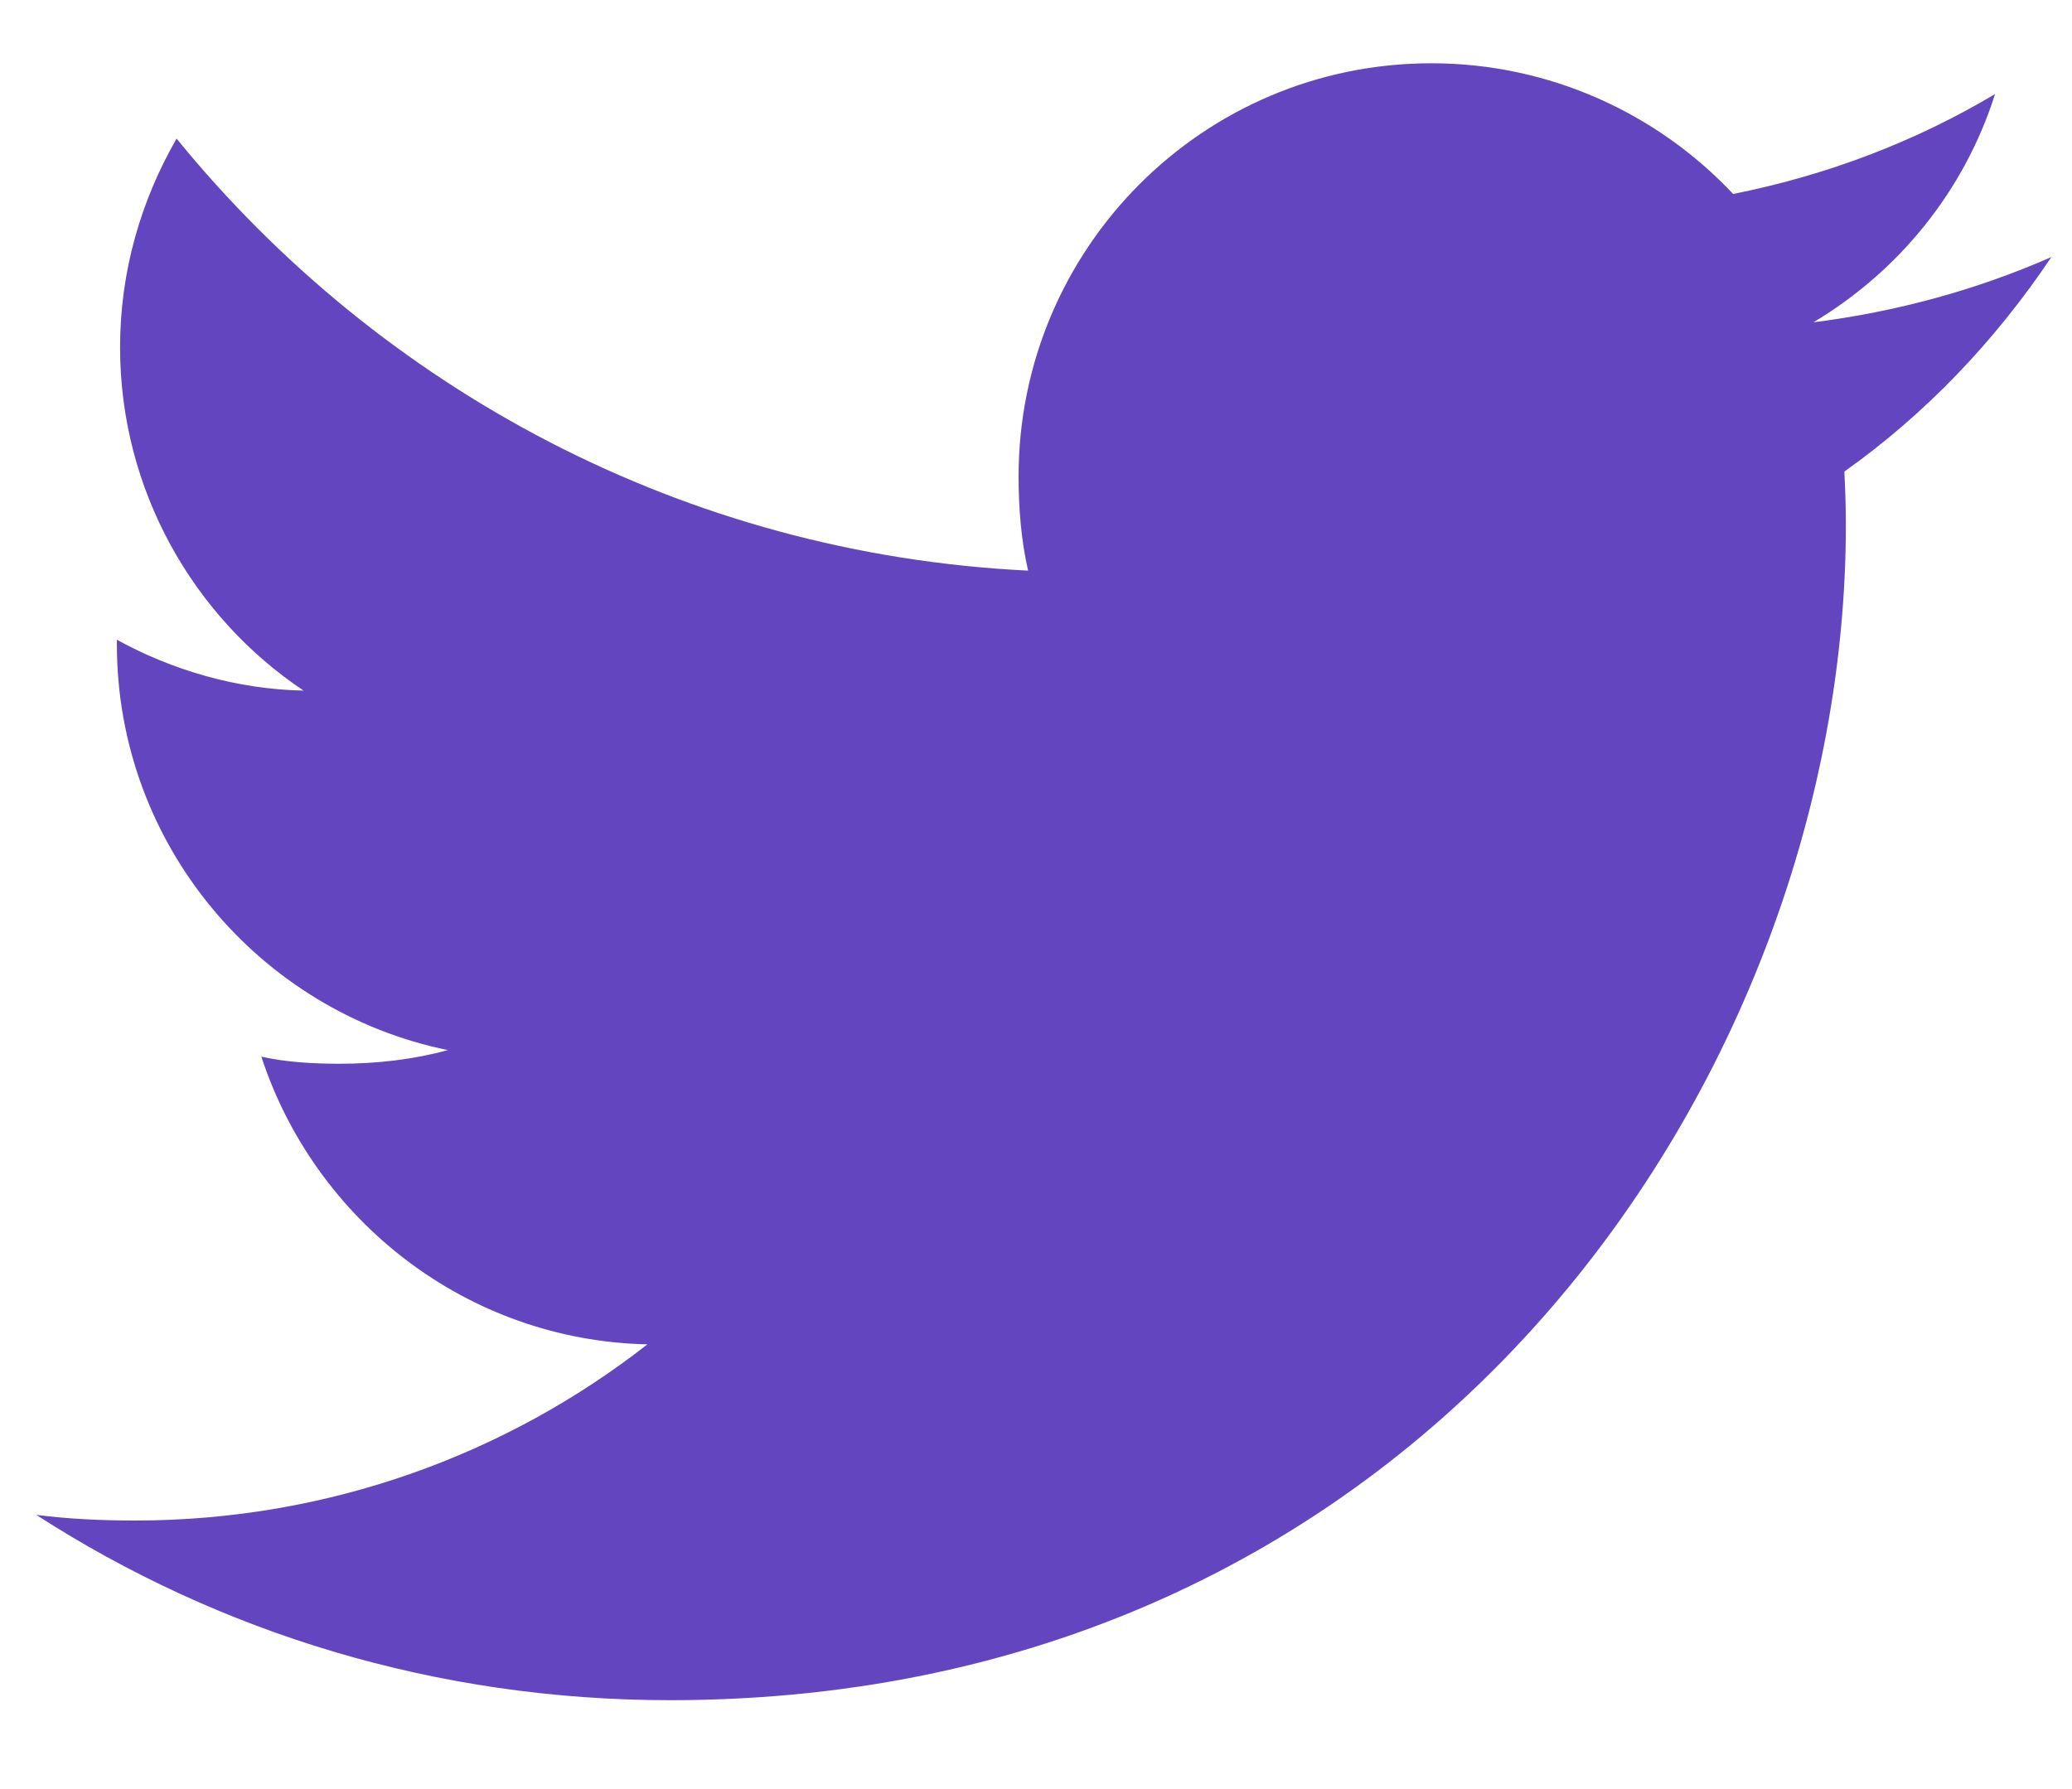 <svg width="22" height="19" viewBox="0 0 22 19" fill="none" xmlns="http://www.w3.org/2000/svg">
<path d="M21.781 2.73C20.986 3.079 20.138 3.311 19.254 3.423C20.163 2.88 20.857 2.027 21.183 0.999C20.336 1.504 19.4 1.861 18.402 2.06C17.597 1.203 16.45 0.672 15.198 0.672C12.77 0.672 10.815 2.643 10.815 5.06C10.815 5.408 10.844 5.742 10.916 6.06C7.269 5.882 4.043 4.134 1.875 1.472C1.497 2.129 1.275 2.88 1.275 3.689C1.275 5.208 2.057 6.555 3.223 7.334C2.518 7.321 1.827 7.117 1.241 6.794C1.241 6.808 1.241 6.825 1.241 6.842C1.241 8.974 2.762 10.745 4.755 11.152C4.398 11.25 4.009 11.297 3.605 11.297C3.325 11.297 3.041 11.281 2.775 11.222C3.343 12.959 4.956 14.236 6.874 14.277C5.381 15.445 3.486 16.148 1.435 16.148C1.075 16.148 0.73 16.132 0.385 16.088C2.328 17.341 4.631 18.056 7.114 18.056C15.186 18.056 19.599 11.37 19.599 5.575C19.599 5.381 19.592 5.194 19.583 5.008C20.453 4.39 21.185 3.618 21.781 2.73Z" fill="#6346BF"/>
</svg>
